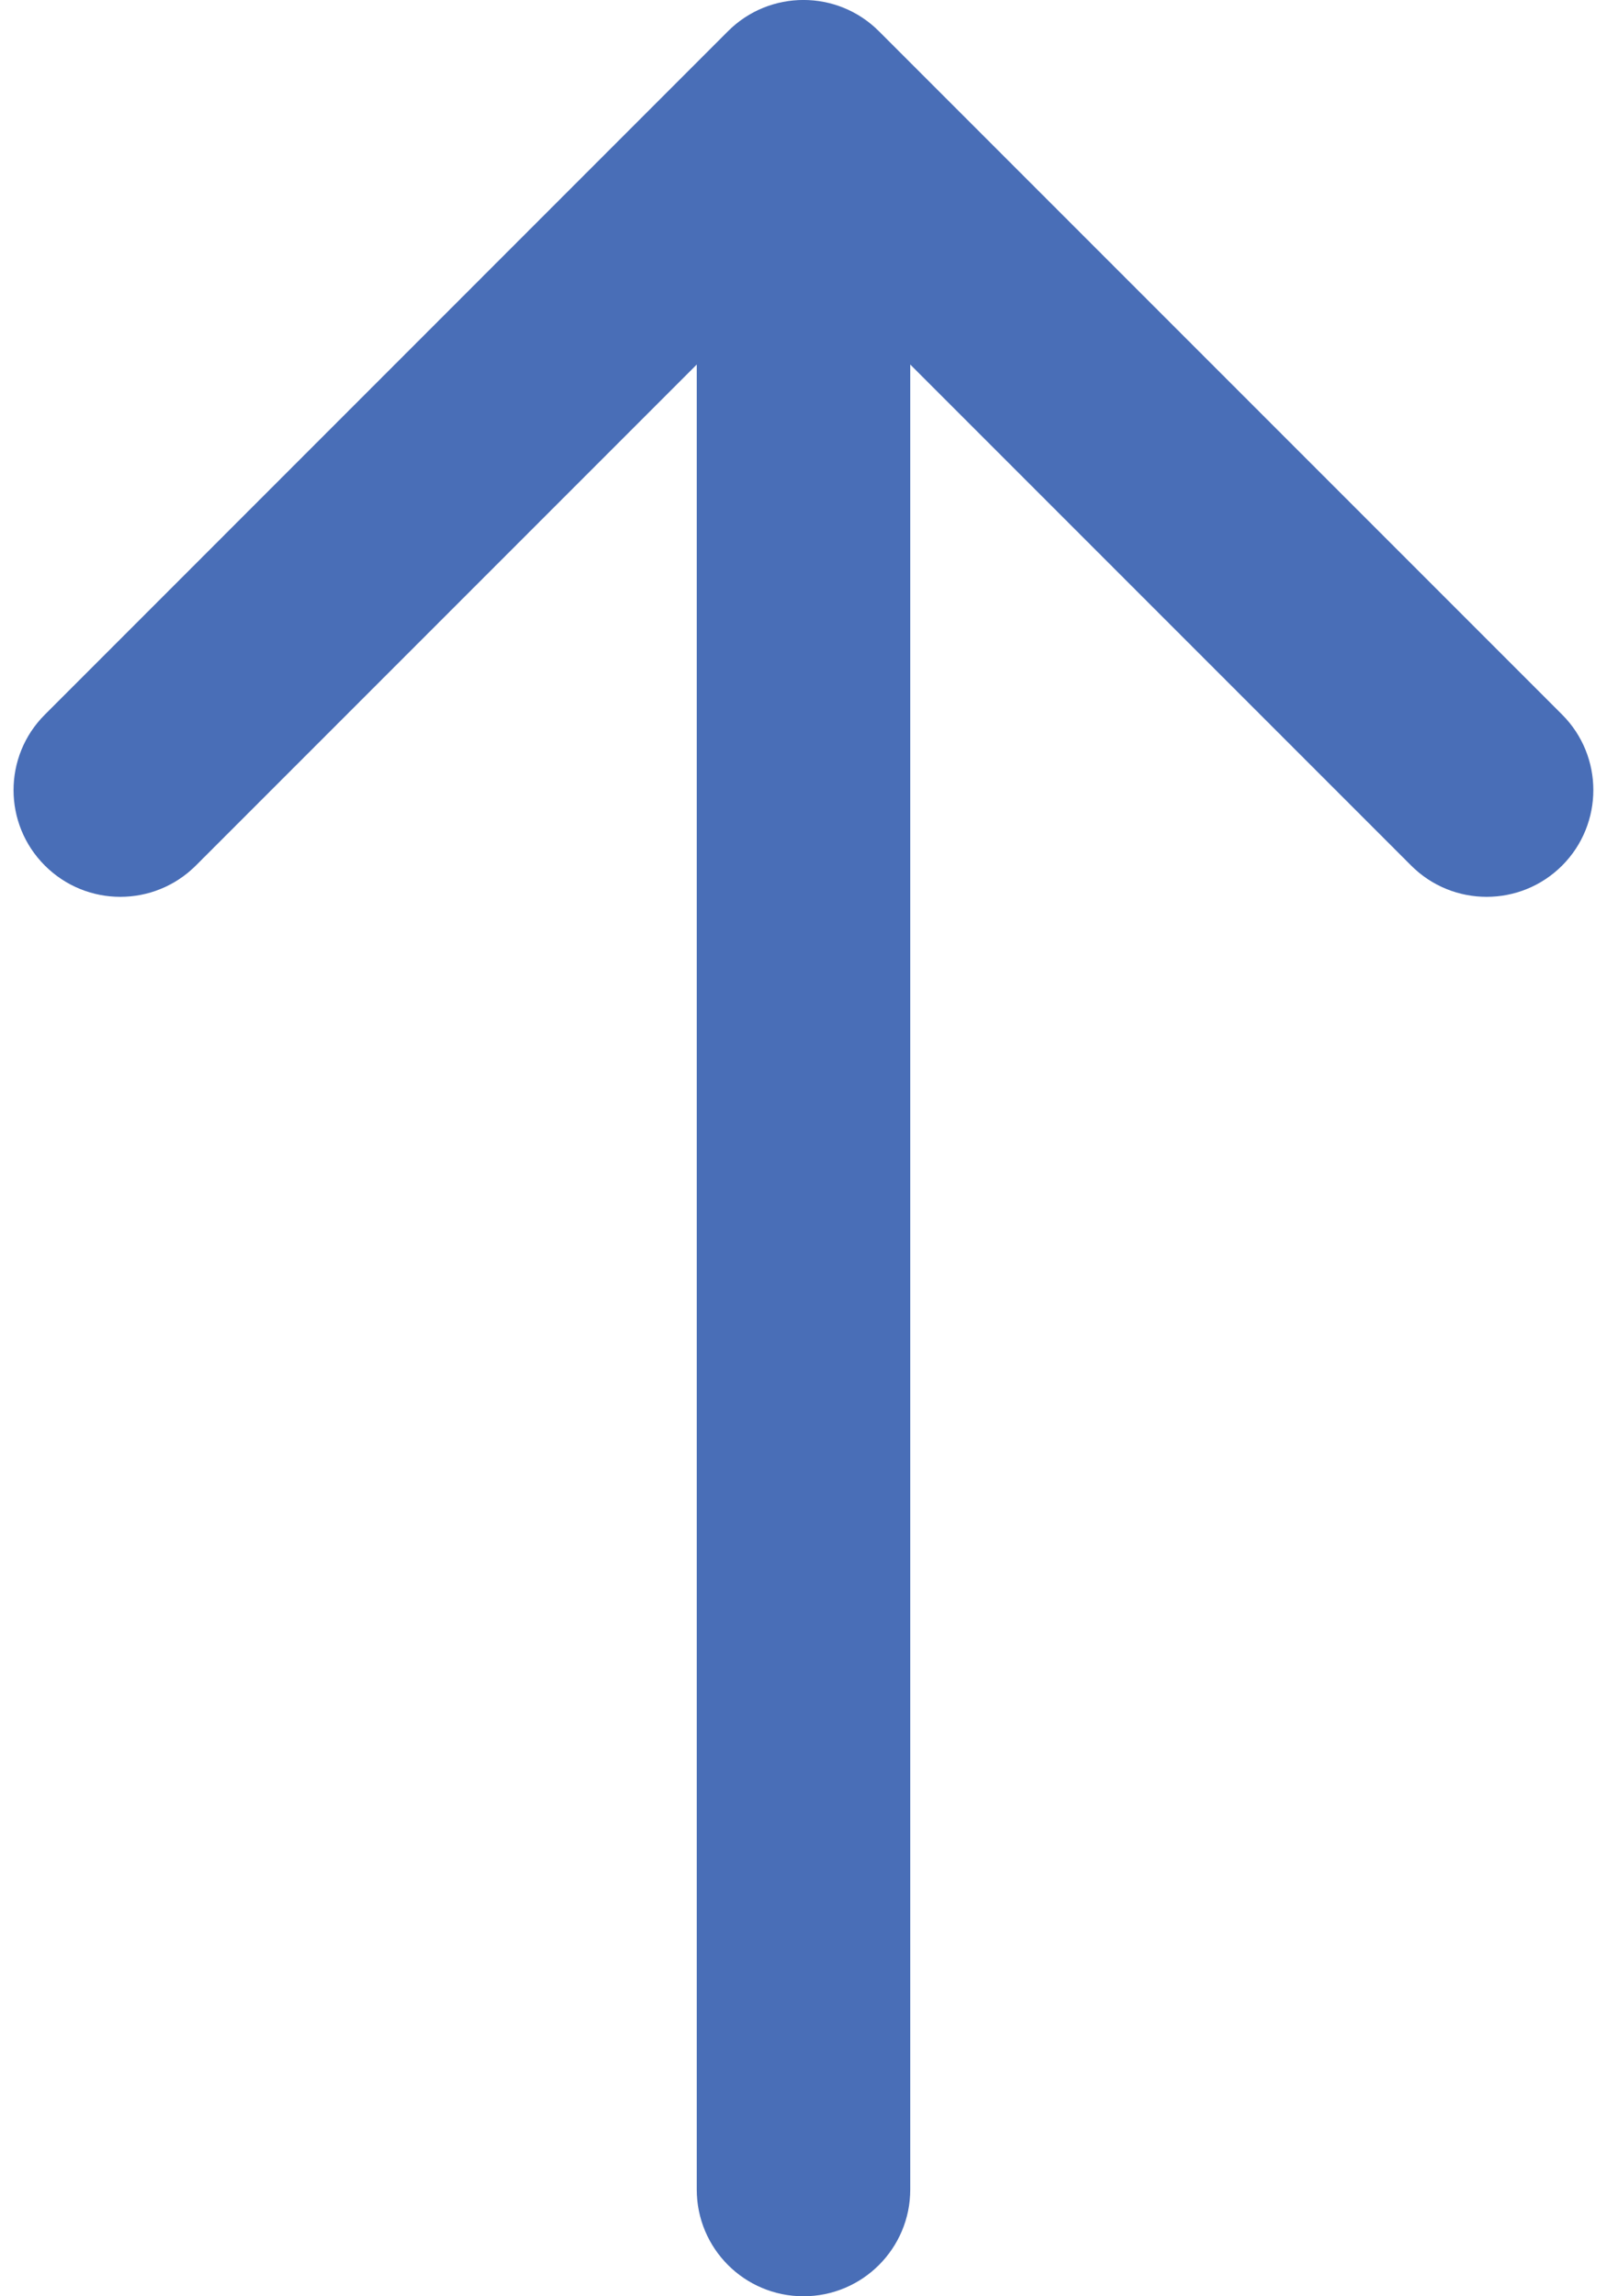 <svg width="14" height="20" viewBox="0 0 14 20" fill="none" xmlns="http://www.w3.org/2000/svg">
<path d="M6.342 0.272L0.391 6.224C0.027 6.587 0.027 7.176 0.391 7.539C0.754 7.902 1.342 7.902 1.706 7.539L6.07 3.175L6.07 19.07C6.07 19.584 6.486 20 7 20C7.513 20 7.93 19.584 7.93 19.07L7.93 3.175L12.294 7.539C12.657 7.902 13.246 7.902 13.609 7.539C13.79 7.358 13.881 7.119 13.881 6.881C13.881 6.643 13.79 6.405 13.609 6.224L7.657 0.272C7.294 -0.091 6.705 -0.091 6.342 0.272Z" fill="#496EB7"/>
</svg>
